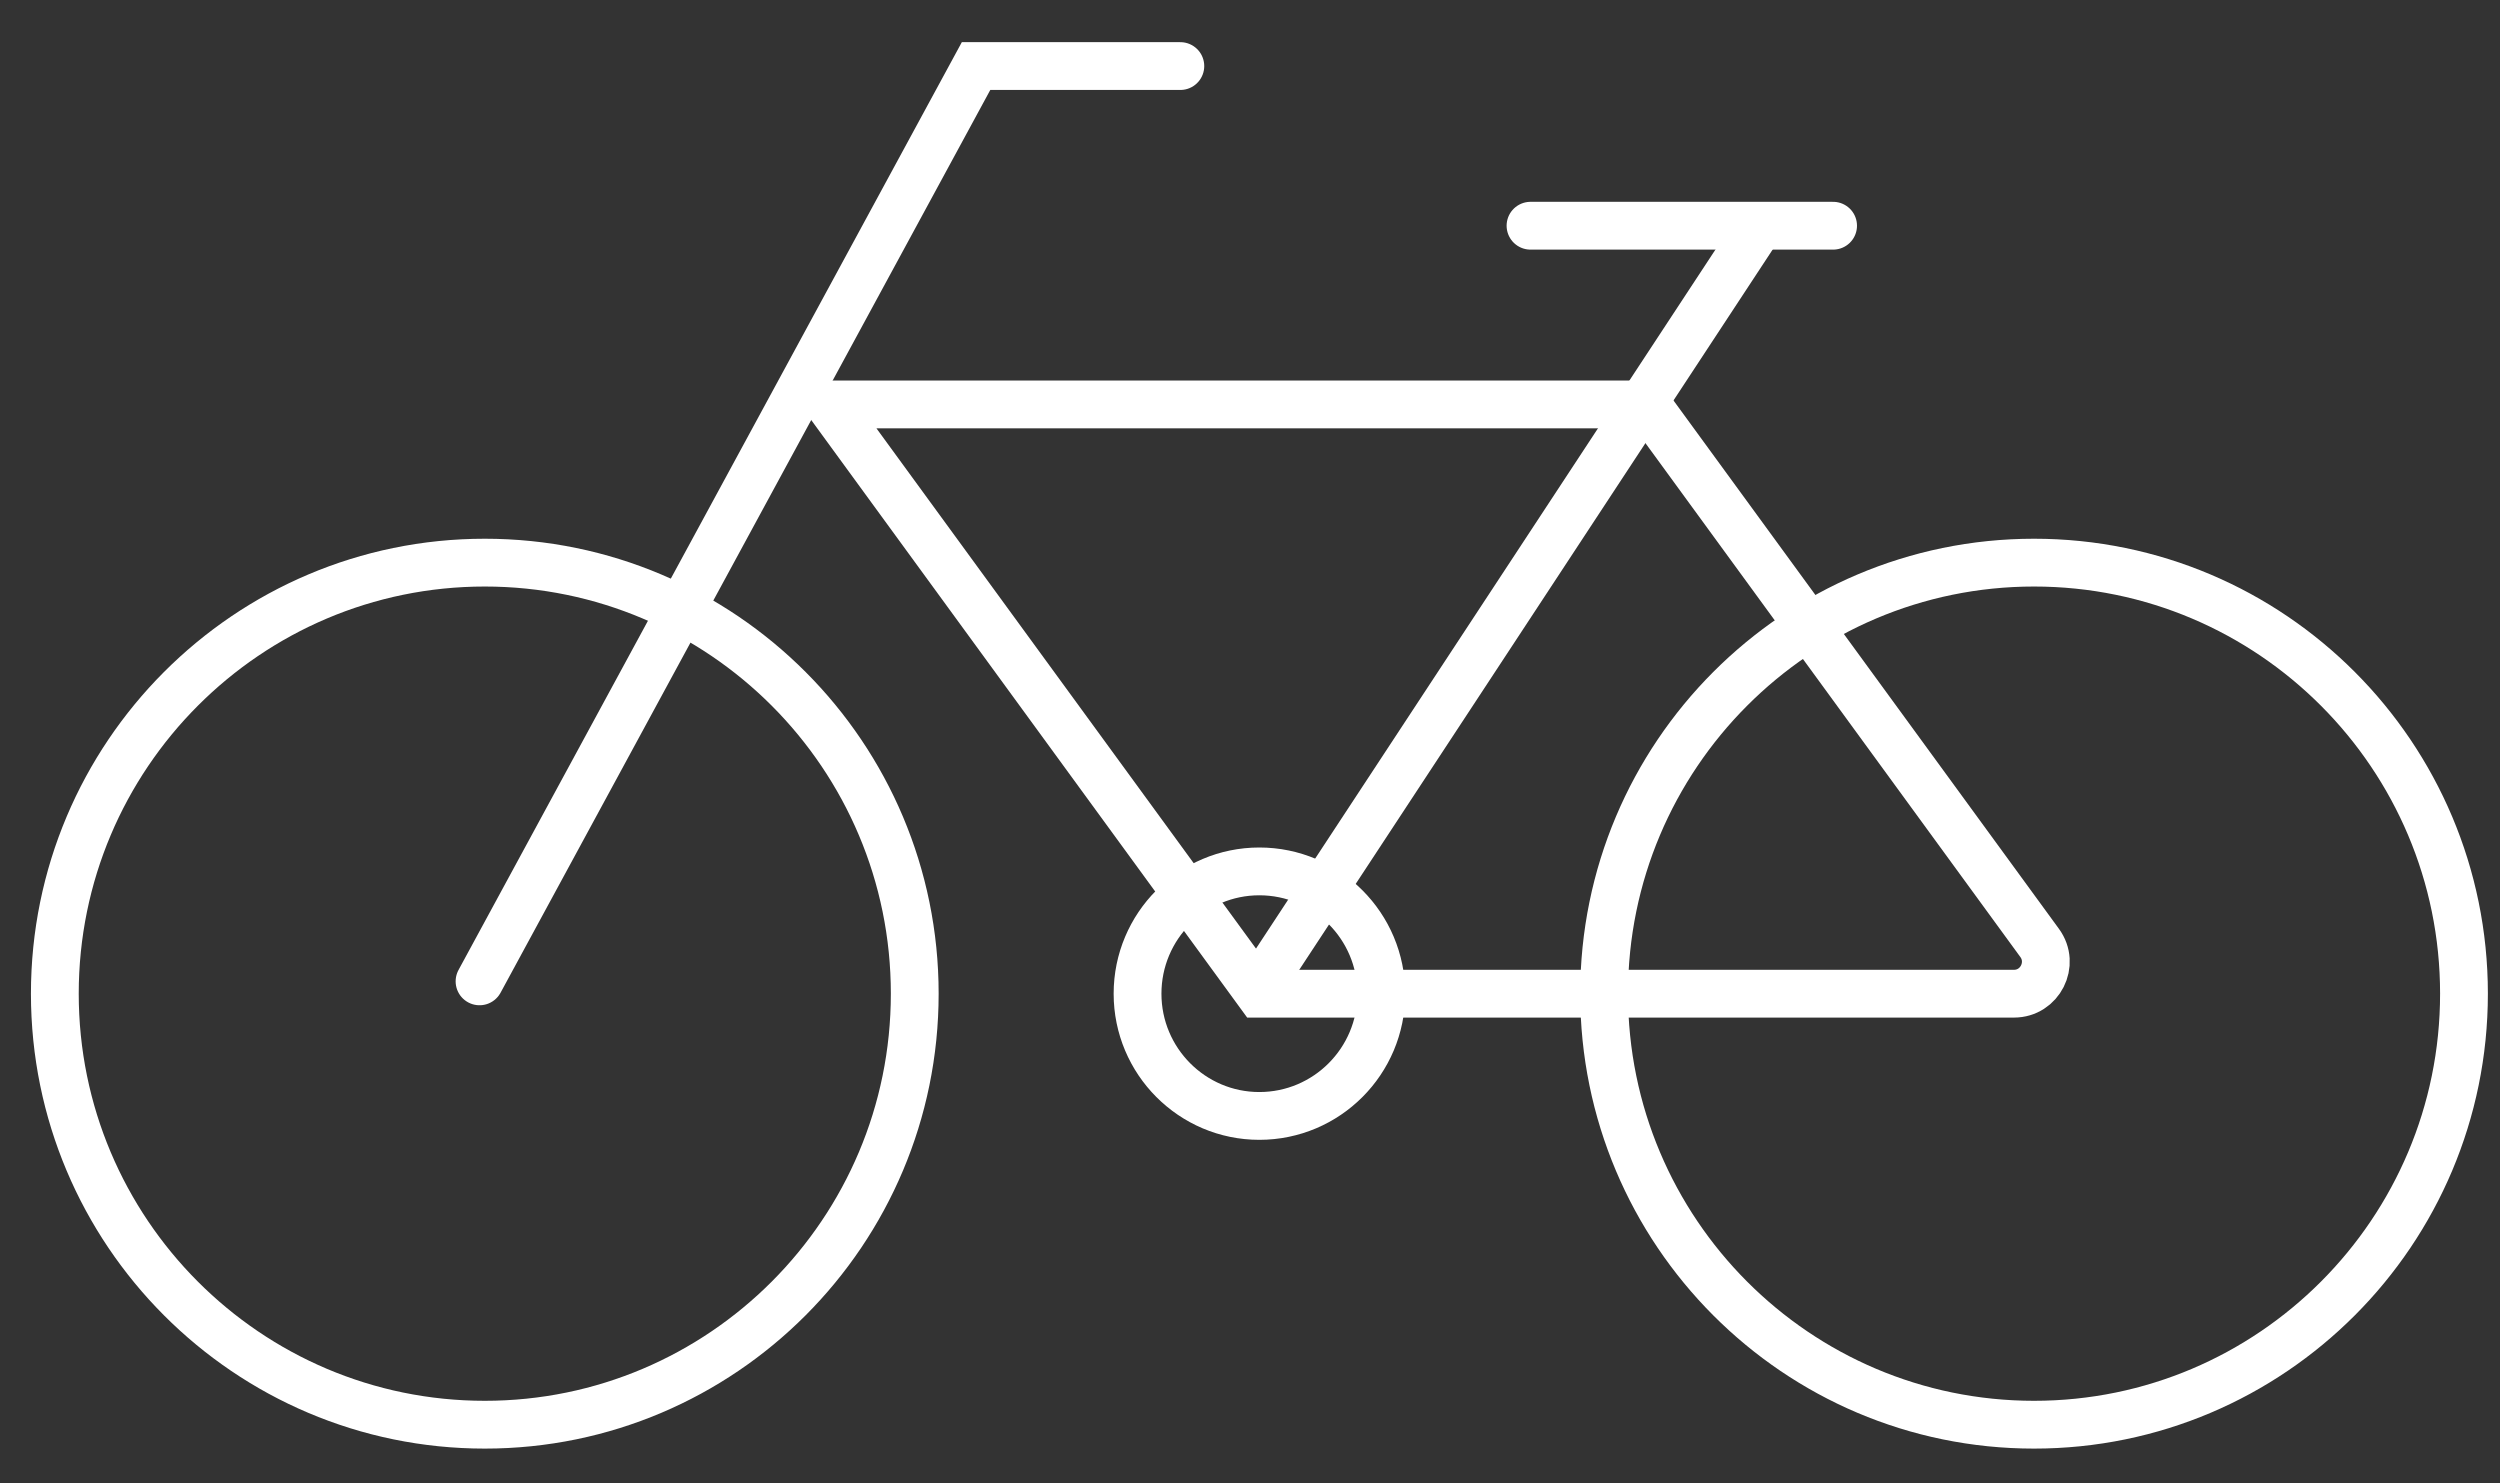 <?xml version="1.0" encoding="UTF-8"?>
<svg width="59px" height="35px" viewBox="0 0 59 35" version="1.1" xmlns="http://www.w3.org/2000/svg" xmlns:xlink="http://www.w3.org/1999/xlink">
    <rect x="0" y="0" width="59" height="35" fill="#333333" stroke="none"/>
    <g id="Casy-Study---Restless" stroke="none" stroke-width="1" fill="none" fill-rule="evenodd">
        <g id="Desktop-Copy-9" transform="translate(-768, -2286)">
            <g id="cycling-reverse" transform="translate(769.04, 2287.282)" stroke="#FFFFFF" stroke-width="1.128">
                <path d="M20.548,22.169 C20.548,16.554 16.001,11.996 10.401,11.996 C4.802,11.996 0.254,16.554 0.254,22.169 C0.254,27.783 4.802,32.341 10.401,32.341 C16.001,32.341 20.548,27.783 20.548,22.169 Z" id="Stroke-79"></path>
                <polyline id="Stroke-80" stroke-linecap="round" points="10.277 21.878 21.995 0.277 26.816 0.277"></polyline>
                <path d="M18.534,8.262 L37.824,8.262 L47.095,20.97 C47.46,21.468 47.103,22.169 46.49,22.169 L28.68,22.169 L18.534,8.262 Z" id="Stroke-81"></path>
                <path d="M28.68,22.012 L40.361,4.241" id="Stroke-82"></path>
                <path d="M31.559,22.169 C31.559,20.576 30.27,19.283 28.68,19.283 C27.095,19.283 25.806,20.576 25.806,22.169 C25.806,23.761 27.095,25.054 28.68,25.054 C30.27,25.054 31.559,23.761 31.559,22.169 Z" id="Stroke-83"></path>
                <path d="M57.11,22.169 C57.11,16.554 52.563,11.996 46.963,11.996 C41.364,11.996 36.817,16.554 36.817,22.169 C36.817,27.783 41.364,32.341 46.963,32.341 C52.563,32.341 57.11,27.783 57.11,22.169 Z" id="Stroke-84"></path>
                <path d="M35.08,4.045 L42.221,4.045" id="Stroke-85" stroke-linecap="round"></path>
            </g>
        </g>
    </g>
</svg>